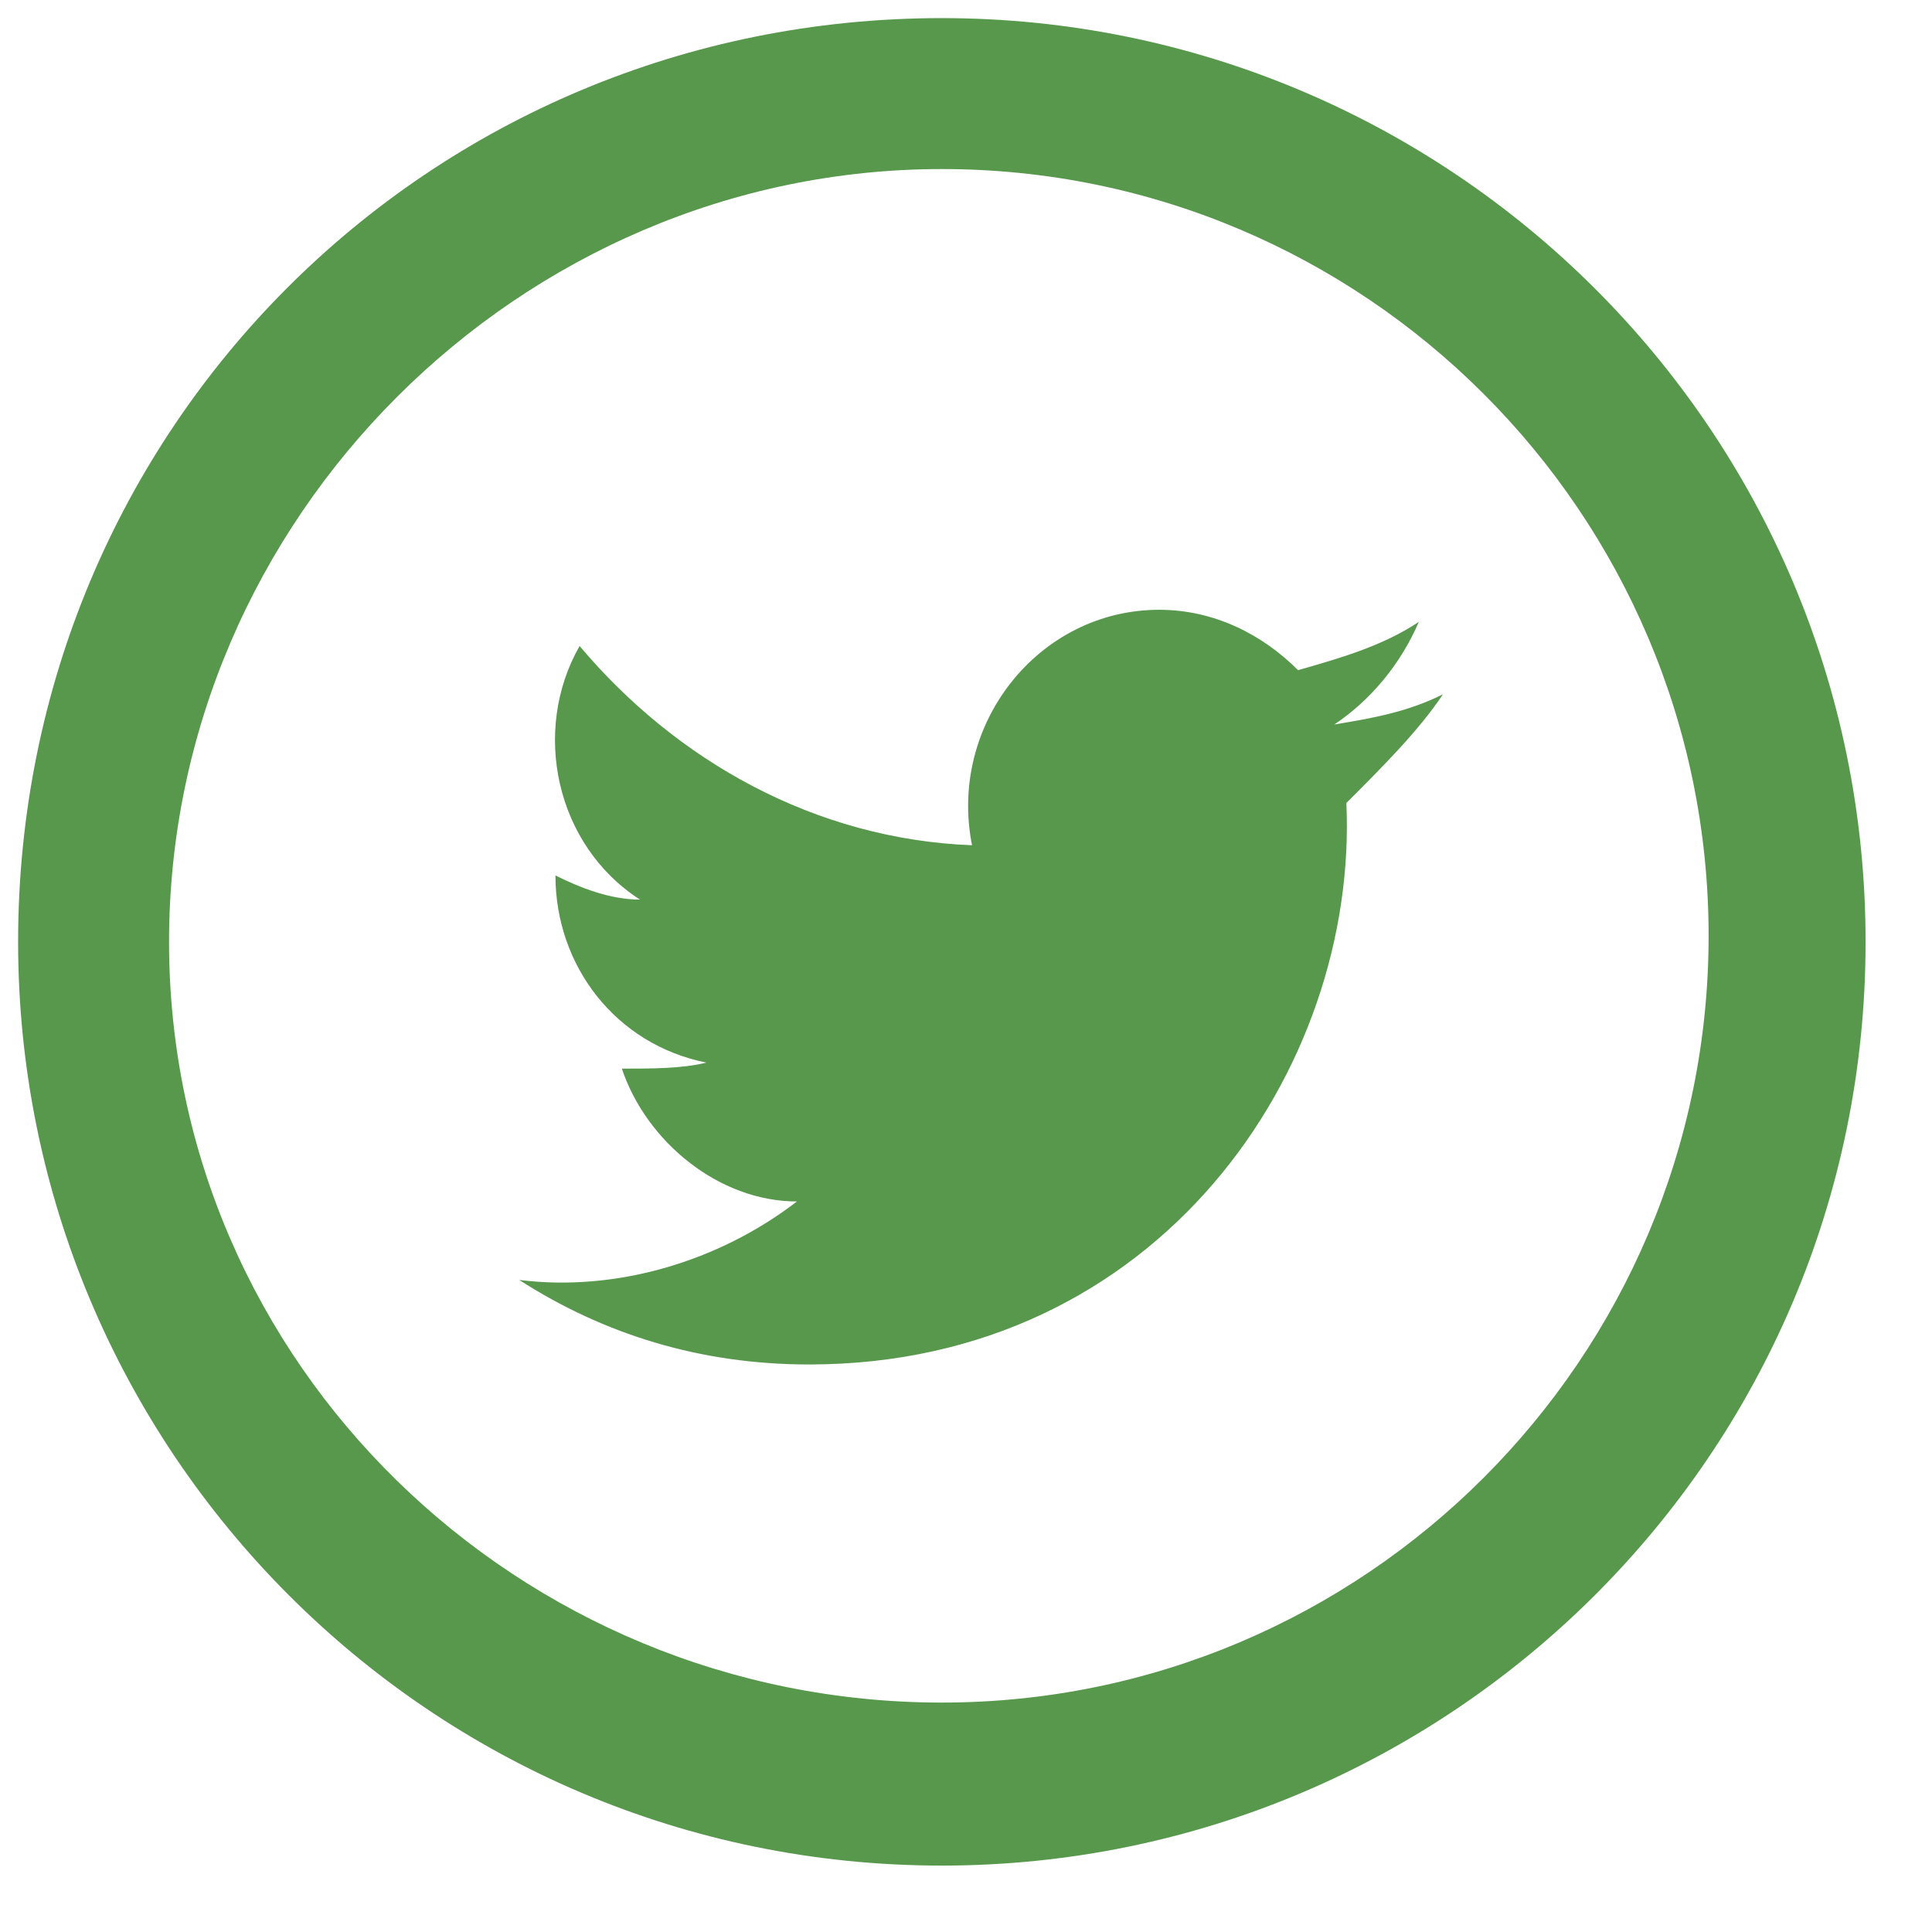 <svg width="32" height="32" viewBox="0 0 32 32" fill="none" xmlns="http://www.w3.org/2000/svg">
<path d="M15.6 2.8C22.6 2.8 28.3 8.5 28.3 15.5C28.3 22.5 22.6 28.2 15.6 28.2C8.6 28.2 2.8 22.6 2.8 15.6C2.8 8.6 8.6 2.8 15.6 2.8ZM15.6 0.3C7.1 0.3 0.3 7.1 0.3 15.6C0.3 24 7.1 30.9 15.6 30.9C24 30.9 30.9 24.1 30.9 15.6C30.9 7.1 24 0.3 15.6 0.3ZM23.9 11.5C23.3 11.8 22.7 11.9 22.1 12C22.7 11.6 23.2 11 23.5 10.3C22.9 10.7 22.2 10.9 21.5 11.1C20.9 10.5 20.1 10.1 19.2 10.1C17.2 10.1 15.7 12 16.1 14C13.5 13.9 11.2 12.6 9.6 10.7C8.8 12.1 9.2 14 10.6 14.9C10.1 14.9 9.6 14.7 9.2 14.5C9.2 16 10.2 17.3 11.7 17.6C11.3 17.7 10.8 17.7 10.3 17.7C10.7 18.9 11.9 19.9 13.2 19.9C11.9 20.9 10.2 21.4 8.6 21.2C10 22.1 11.6 22.6 13.4 22.6C19.2 22.6 22.5 17.7 22.3 13.3C22.9 12.7 23.5 12.1 23.9 11.5Z" fill="#57984C"/>
</svg>
